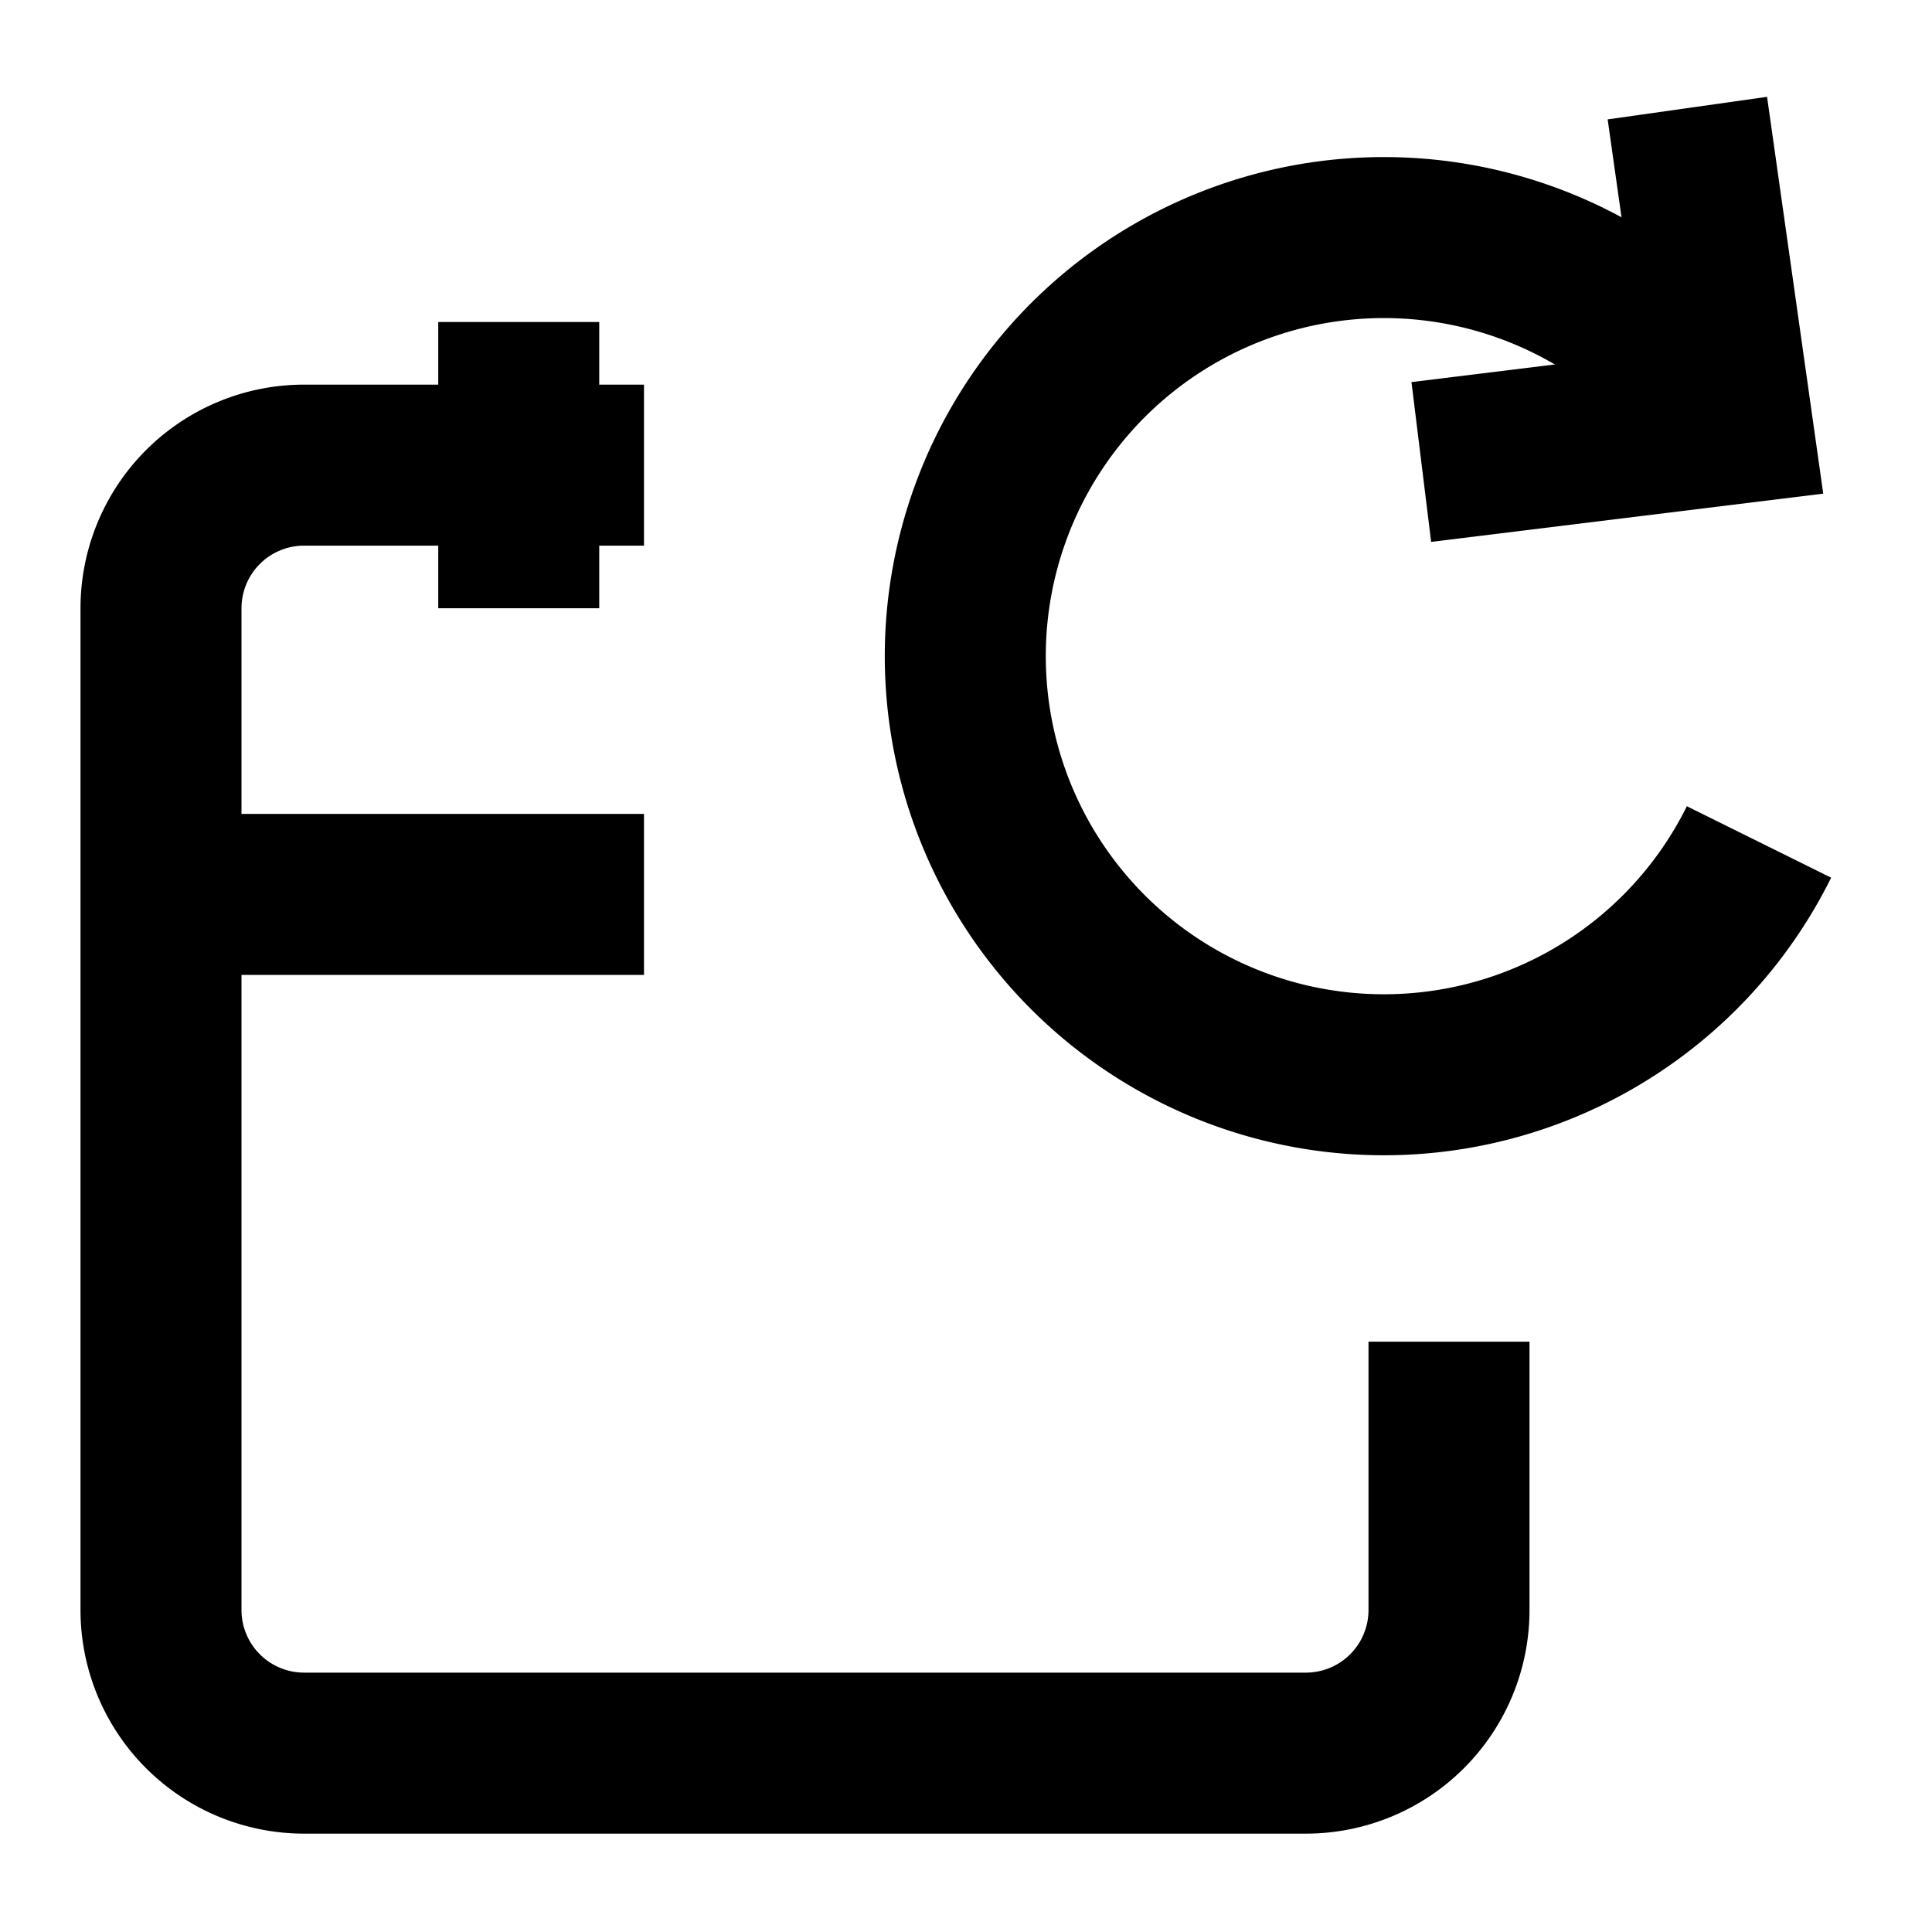 <svg xmlns="http://www.w3.org/2000/svg" viewBox="0 0 24 24" fill="none" stroke="currentColor" stroke-width="2" width="24" height="24">
  <path
    d="M8 5.778H3.778A1.778 1.778 0 002 7.556V20a1.778 1.778 0 001.778 1.778h12.444A1.778 1.778 0 0018 20v-3.333M6.444 4v3.556M2 11.111h6M21.851 10.459a5.2 5.2 0 11-.335-5.195" />
  <path d="M20.961 1.343l.555 3.921h0l-3.86.475" />
</svg>